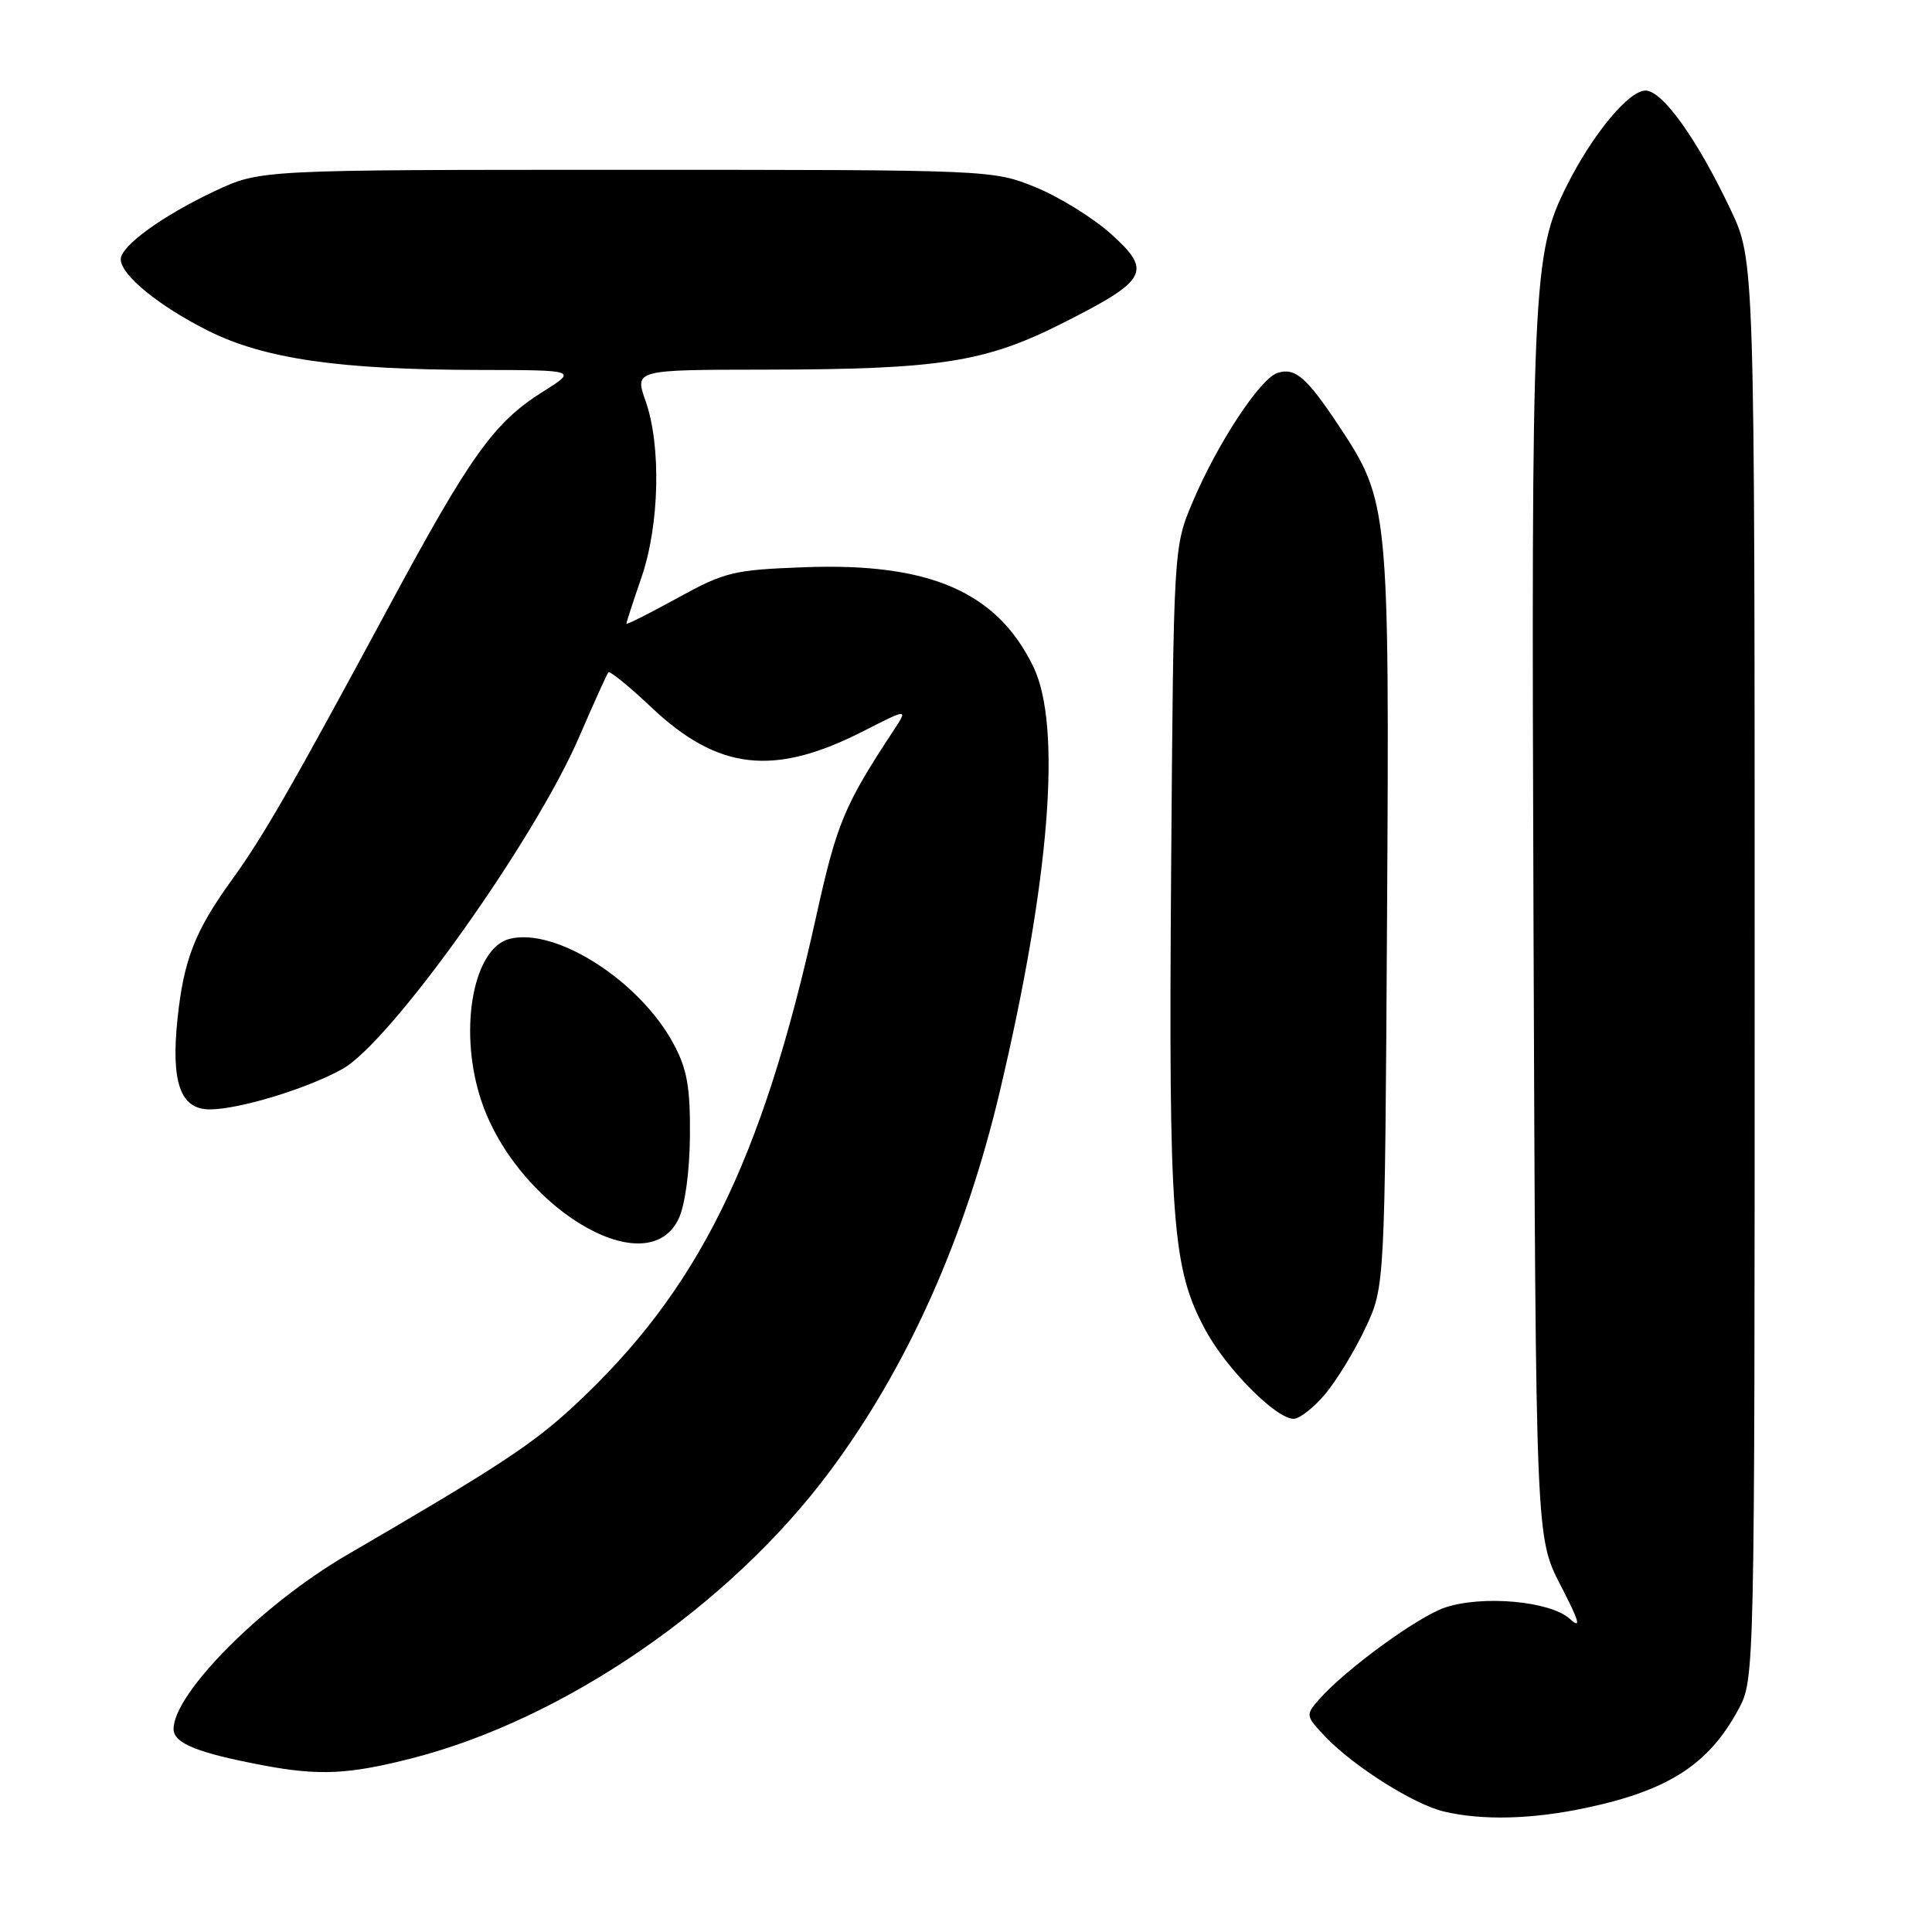 <?xml version="1.0" encoding="UTF-8" standalone="no"?>
<!DOCTYPE svg PUBLIC "-//W3C//DTD SVG 1.1//EN" "http://www.w3.org/Graphics/SVG/1.1/DTD/svg11.dtd" >
<svg xmlns="http://www.w3.org/2000/svg" xmlns:xlink="http://www.w3.org/1999/xlink" version="1.1" viewBox="0 0 256 256">
 <g >
 <path fill="currentColor"
d=" M 210.16 239.55 C 221.09 237.24 226.43 233.78 230.35 226.50 C 232.50 222.50 232.50 222.50 232.50 128.50 C 232.50 34.50 232.50 34.50 229.31 27.77 C 224.89 18.44 220.29 12.00 218.04 12.00 C 215.82 12.00 211.03 17.78 207.61 24.60 C 203.06 33.66 202.89 37.44 203.20 123.09 C 203.50 203.68 203.50 203.68 206.76 210.01 C 209.30 214.92 209.57 215.92 208.00 214.50 C 205.42 212.16 196.50 211.35 191.52 212.99 C 187.88 214.20 178.22 221.24 174.71 225.27 C 172.98 227.25 173.01 227.40 175.69 230.20 C 179.41 234.08 187.37 239.10 191.30 240.03 C 196.39 241.24 202.98 241.08 210.16 239.55 Z  M 54.59 232.98 C 74.79 227.81 96.75 212.73 109.99 194.91 C 120.29 181.06 127.90 164.03 132.51 144.50 C 139.12 116.53 140.72 96.19 136.93 88.36 C 132.13 78.43 123.19 74.54 106.62 75.16 C 97.16 75.51 96.06 75.78 89.75 79.25 C 86.04 81.29 83.00 82.82 83.00 82.64 C 83.00 82.46 83.90 79.70 85.00 76.50 C 87.39 69.56 87.63 59.04 85.54 53.13 C 84.09 49.00 84.09 49.00 101.29 48.98 C 124.57 48.95 130.54 48.02 140.92 42.76 C 152.11 37.10 152.72 35.94 147.17 30.96 C 144.78 28.83 140.28 26.05 137.17 24.79 C 131.53 22.51 131.24 22.50 83.00 22.50 C 34.50 22.50 34.50 22.50 28.55 25.28 C 21.57 28.55 16.00 32.58 16.00 34.36 C 16.00 36.43 21.09 40.59 27.63 43.85 C 35.07 47.56 44.99 48.99 63.47 49.02 C 76.50 49.04 76.50 49.04 71.91 51.92 C 65.47 55.97 62.36 60.30 51.68 80.11 C 38.67 104.25 34.96 110.72 30.71 116.61 C 25.83 123.36 24.34 127.18 23.52 135.00 C 22.64 143.44 23.90 147.00 27.79 147.00 C 31.68 147.00 40.68 144.26 45.37 141.65 C 51.79 138.07 70.88 111.29 76.78 97.56 C 78.69 93.13 80.42 89.32 80.61 89.09 C 80.81 88.87 83.36 90.94 86.27 93.69 C 95.12 102.07 102.51 102.92 114.28 96.94 C 120.31 93.87 120.31 93.87 118.47 96.69 C 111.82 106.79 110.89 109.05 108.13 121.51 C 100.93 154.04 92.48 171.08 76.00 186.34 C 70.52 191.41 66.03 194.36 46.00 206.02 C 34.74 212.57 23.00 224.36 23.00 229.11 C 23.00 231.00 26.18 232.28 35.00 233.94 C 42.31 235.31 46.23 235.12 54.59 232.98 Z  M 175.57 184.75 C 177.08 182.96 179.49 179.03 180.91 176.00 C 183.50 170.50 183.50 170.50 183.79 121.63 C 184.11 67.14 184.03 66.41 177.37 56.37 C 173.13 49.99 171.61 48.67 169.29 49.41 C 166.98 50.14 161.32 58.74 158.04 66.50 C 155.50 72.50 155.50 72.50 155.18 115.45 C 154.84 161.97 155.30 168.10 159.76 176.30 C 162.56 181.44 169.09 188.00 171.41 188.00 C 172.19 188.00 174.06 186.54 175.57 184.75 Z  M 89.92 161.50 C 90.77 159.72 91.38 155.26 91.42 150.50 C 91.47 144.09 91.05 141.68 89.28 138.37 C 84.83 130.02 73.68 122.86 67.54 124.40 C 62.79 125.59 60.79 136.04 63.55 145.15 C 67.90 159.52 85.62 170.50 89.92 161.50 Z "/>
</g>
</svg>